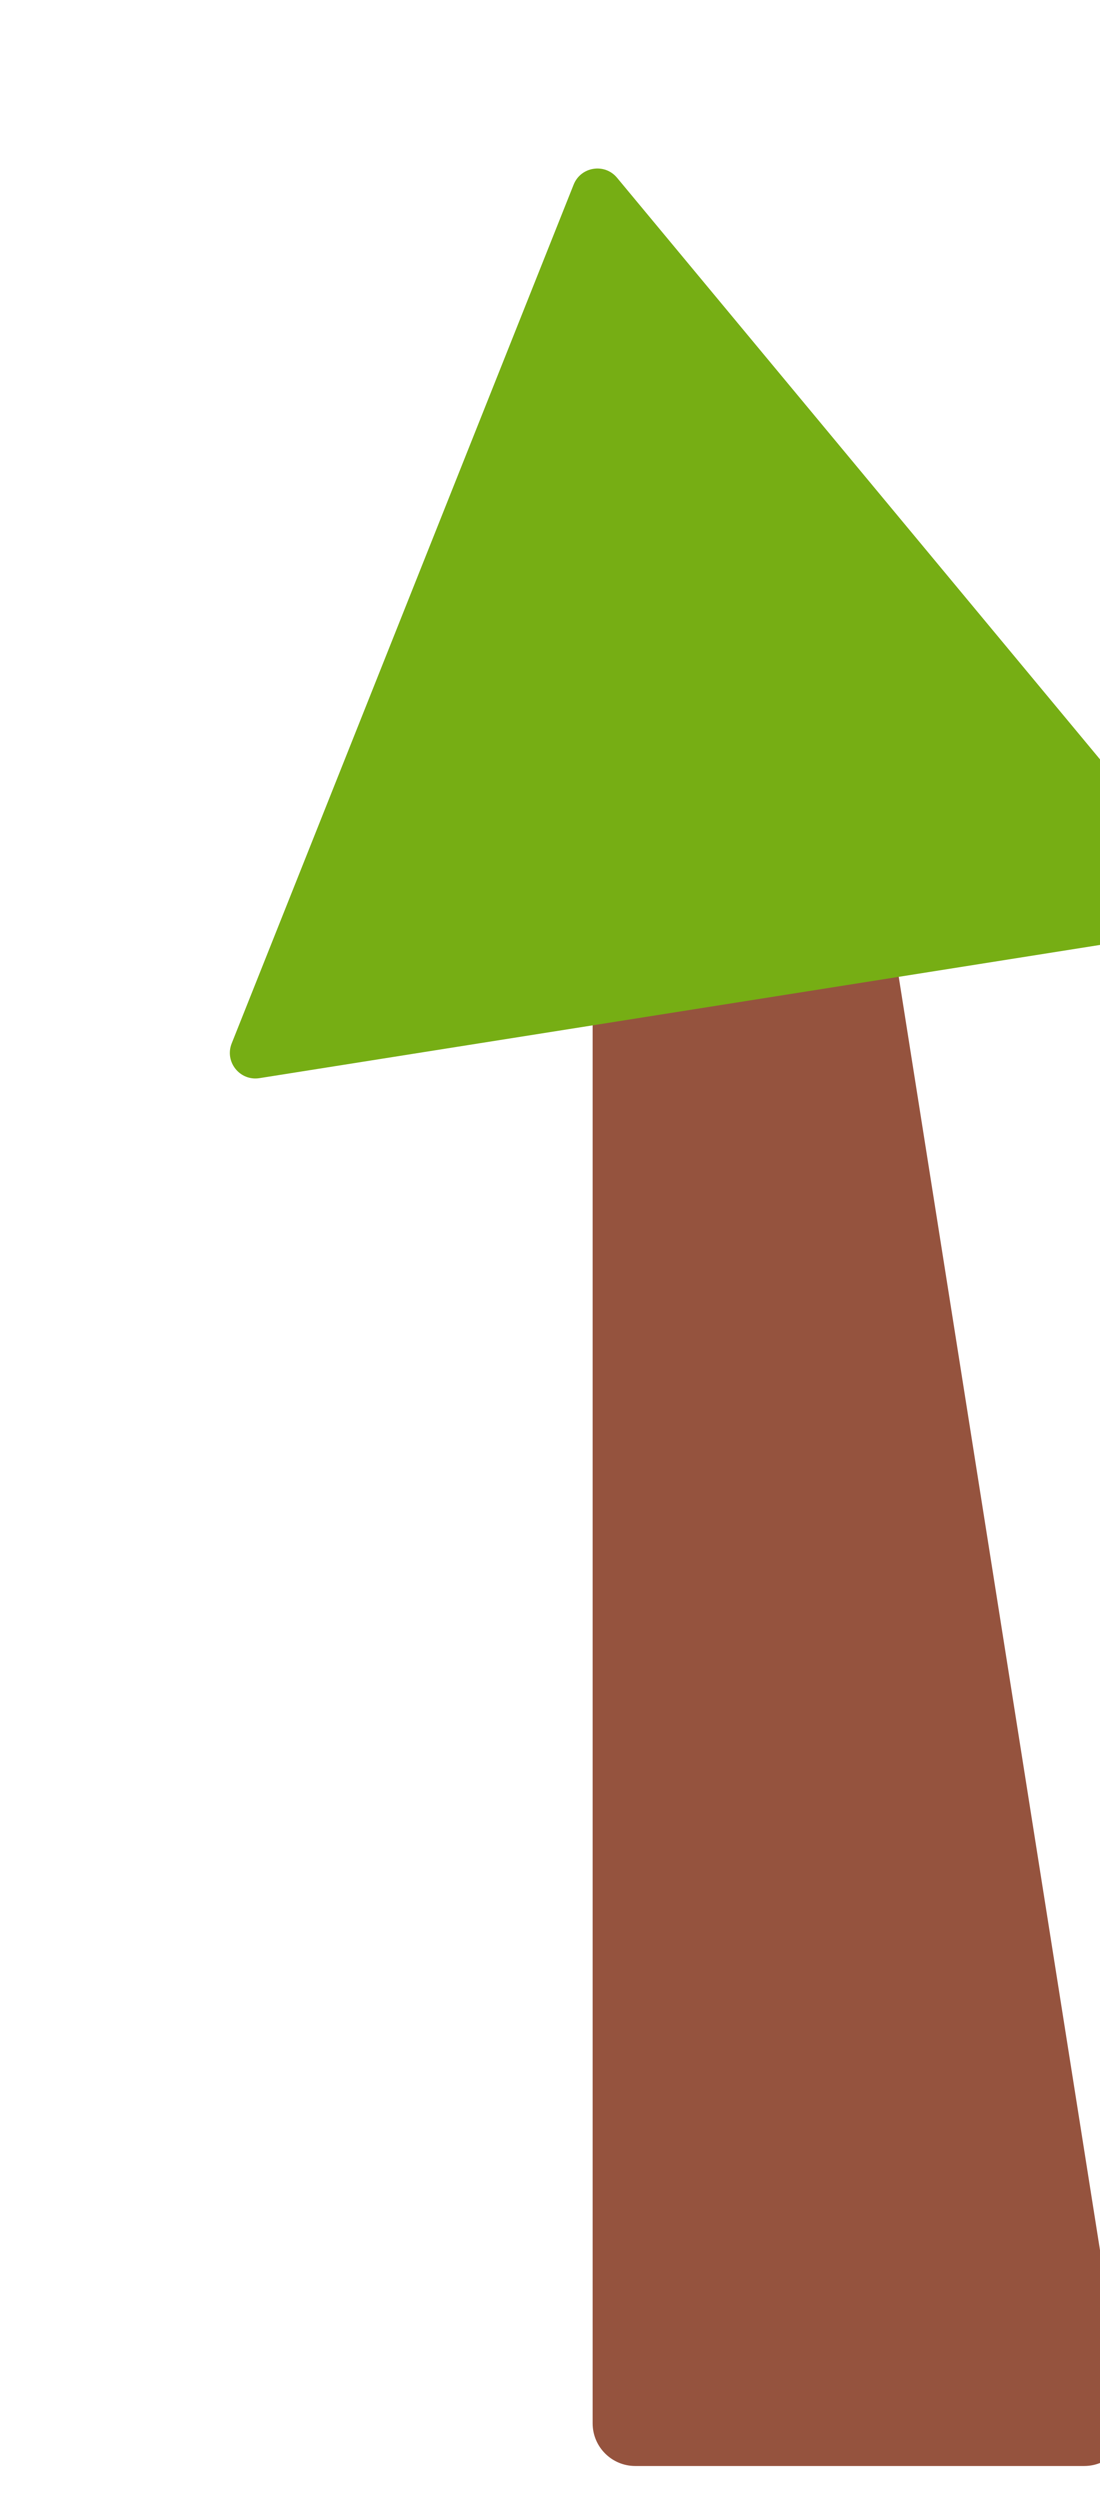 <svg width="129" height="293" viewBox="0 0 129 293" fill="none" xmlns="http://www.w3.org/2000/svg">
<g filter="url(#filter0_d)">
<path d="M69.5 94C69.5 91.239 71.739 89 74.5 89H97.729C100.189 89 102.283 90.789 102.667 93.219L132.086 279.219C132.566 282.254 130.22 285 127.147 285H74.5C71.739 285 69.5 282.761 69.5 280V94Z" fill="#95533E"/>
</g>
<g filter="url(#filter1_d)">
<path d="M67.27 15.64C68.112 13.525 70.91 13.082 72.364 14.833L141.6 98.156C143.087 99.945 142.06 102.672 139.762 103.036L30.427 120.353C28.129 120.717 26.31 118.441 27.171 116.28L67.27 15.64Z" fill="#76AE14"/>
</g>
<defs>
<filter id="filter0_d" x="65.5" y="89" width="70.648" height="204" filterUnits="userSpaceOnUse" color-interpolation-filters="sRGB">
<feFlood flood-opacity="0" result="BackgroundImageFix"/>
<feColorMatrix in="SourceAlpha" type="matrix" values="0 0 0 0 0 0 0 0 0 0 0 0 0 0 0 0 0 0 127 0"/>
<feOffset dy="4"/>
<feGaussianBlur stdDeviation="2"/>
<feColorMatrix type="matrix" values="0 0 0 0 0 0 0 0 0 0 0 0 0 0 0 0 0 0 0.25 0"/>
<feBlend mode="normal" in2="BackgroundImageFix" result="effect1_dropShadow"/>
<feBlend mode="normal" in="SourceGraphic" in2="effect1_dropShadow" result="shape"/>
</filter>
<filter id="filter1_d" x="7.952" y="4.658" width="138.777" height="126.165" filterUnits="userSpaceOnUse" color-interpolation-filters="sRGB">
<feFlood flood-opacity="0" result="BackgroundImageFix"/>
<feColorMatrix in="SourceAlpha" type="matrix" values="0 0 0 0 0 0 0 0 0 0 0 0 0 0 0 0 0 0 127 0"/>
<feOffset dy="6"/>
<feGaussianBlur stdDeviation="2"/>
<feColorMatrix type="matrix" values="0 0 0 0 0 0 0 0 0 0 0 0 0 0 0 0 0 0 0.25 0"/>
<feBlend mode="normal" in2="BackgroundImageFix" result="effect1_dropShadow"/>
<feBlend mode="normal" in="SourceGraphic" in2="effect1_dropShadow" result="shape"/>
</filter>
</defs>
</svg>
